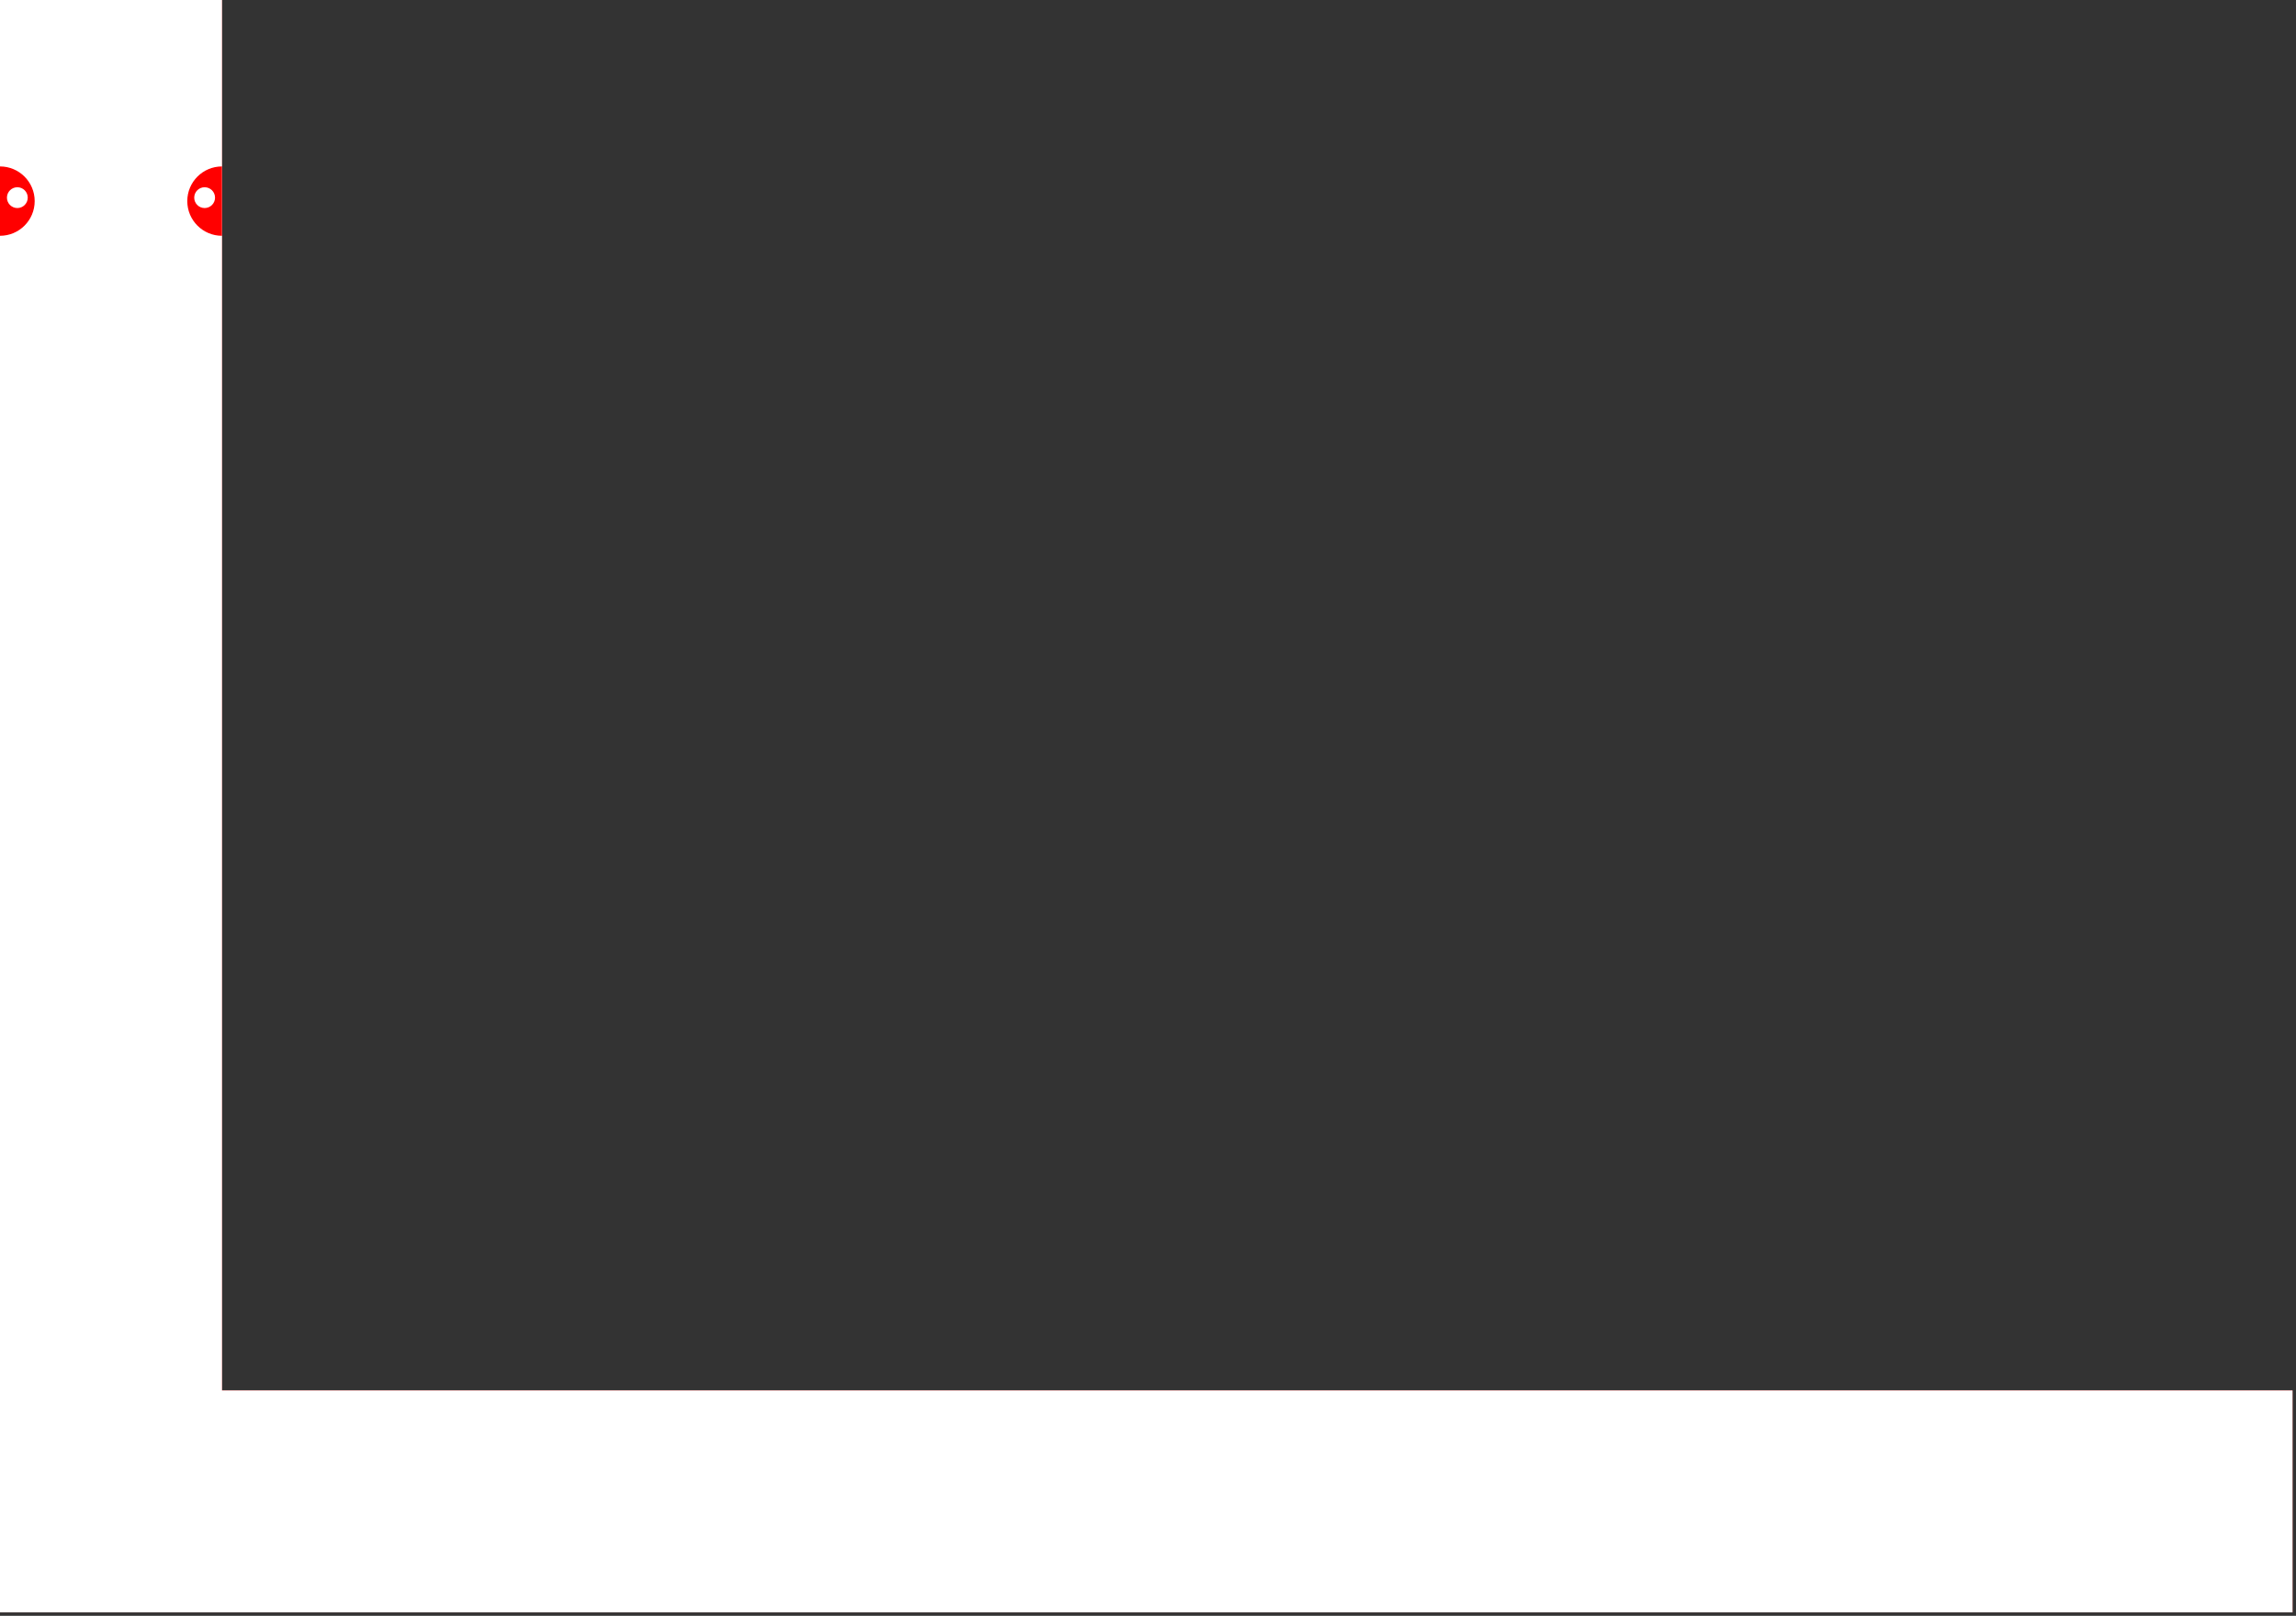<svg width="331" height="233" viewBox="0 0 331 233" fill="none" xmlns="http://www.w3.org/2000/svg">
<rect x="0" y="0" width="331" height="233" fill="#333333" stroke="none"/>
<path d="M16 16V216.5H314.5" stroke="#EE3737" stroke-width="32" stroke-linecap="square"/>
<path d="M16 16V216.5H314.5" stroke="url(#paint0_linear)" stroke-width="32" stroke-linecap="square"/>
<path d="M0 34C2.761 34 5 31.761 5 29C5 26.239 2.761 24 0 24V34Z" fill="#FF0000"/>
<path d="M32 24C29.239 24 27 26.239 27 29C27 31.761 29.239 34 32 34V24Z" fill="#FF0000"/>
<circle cx="29.5" cy="28.5" r="1.5" fill="white"/>
<circle cx="2.5" cy="28.5" r="1.5" fill="white"/>
<defs>
<linearGradient id="paint0_linear" x1="328.961" y1="16.046" x2="19.708" y2="16.046" gradientUnits="userSpaceOnUse">
<stop stop-color="white"/>
<stop offset="1" stop-color="white"/>
</linearGradient>
</defs>
</svg>
